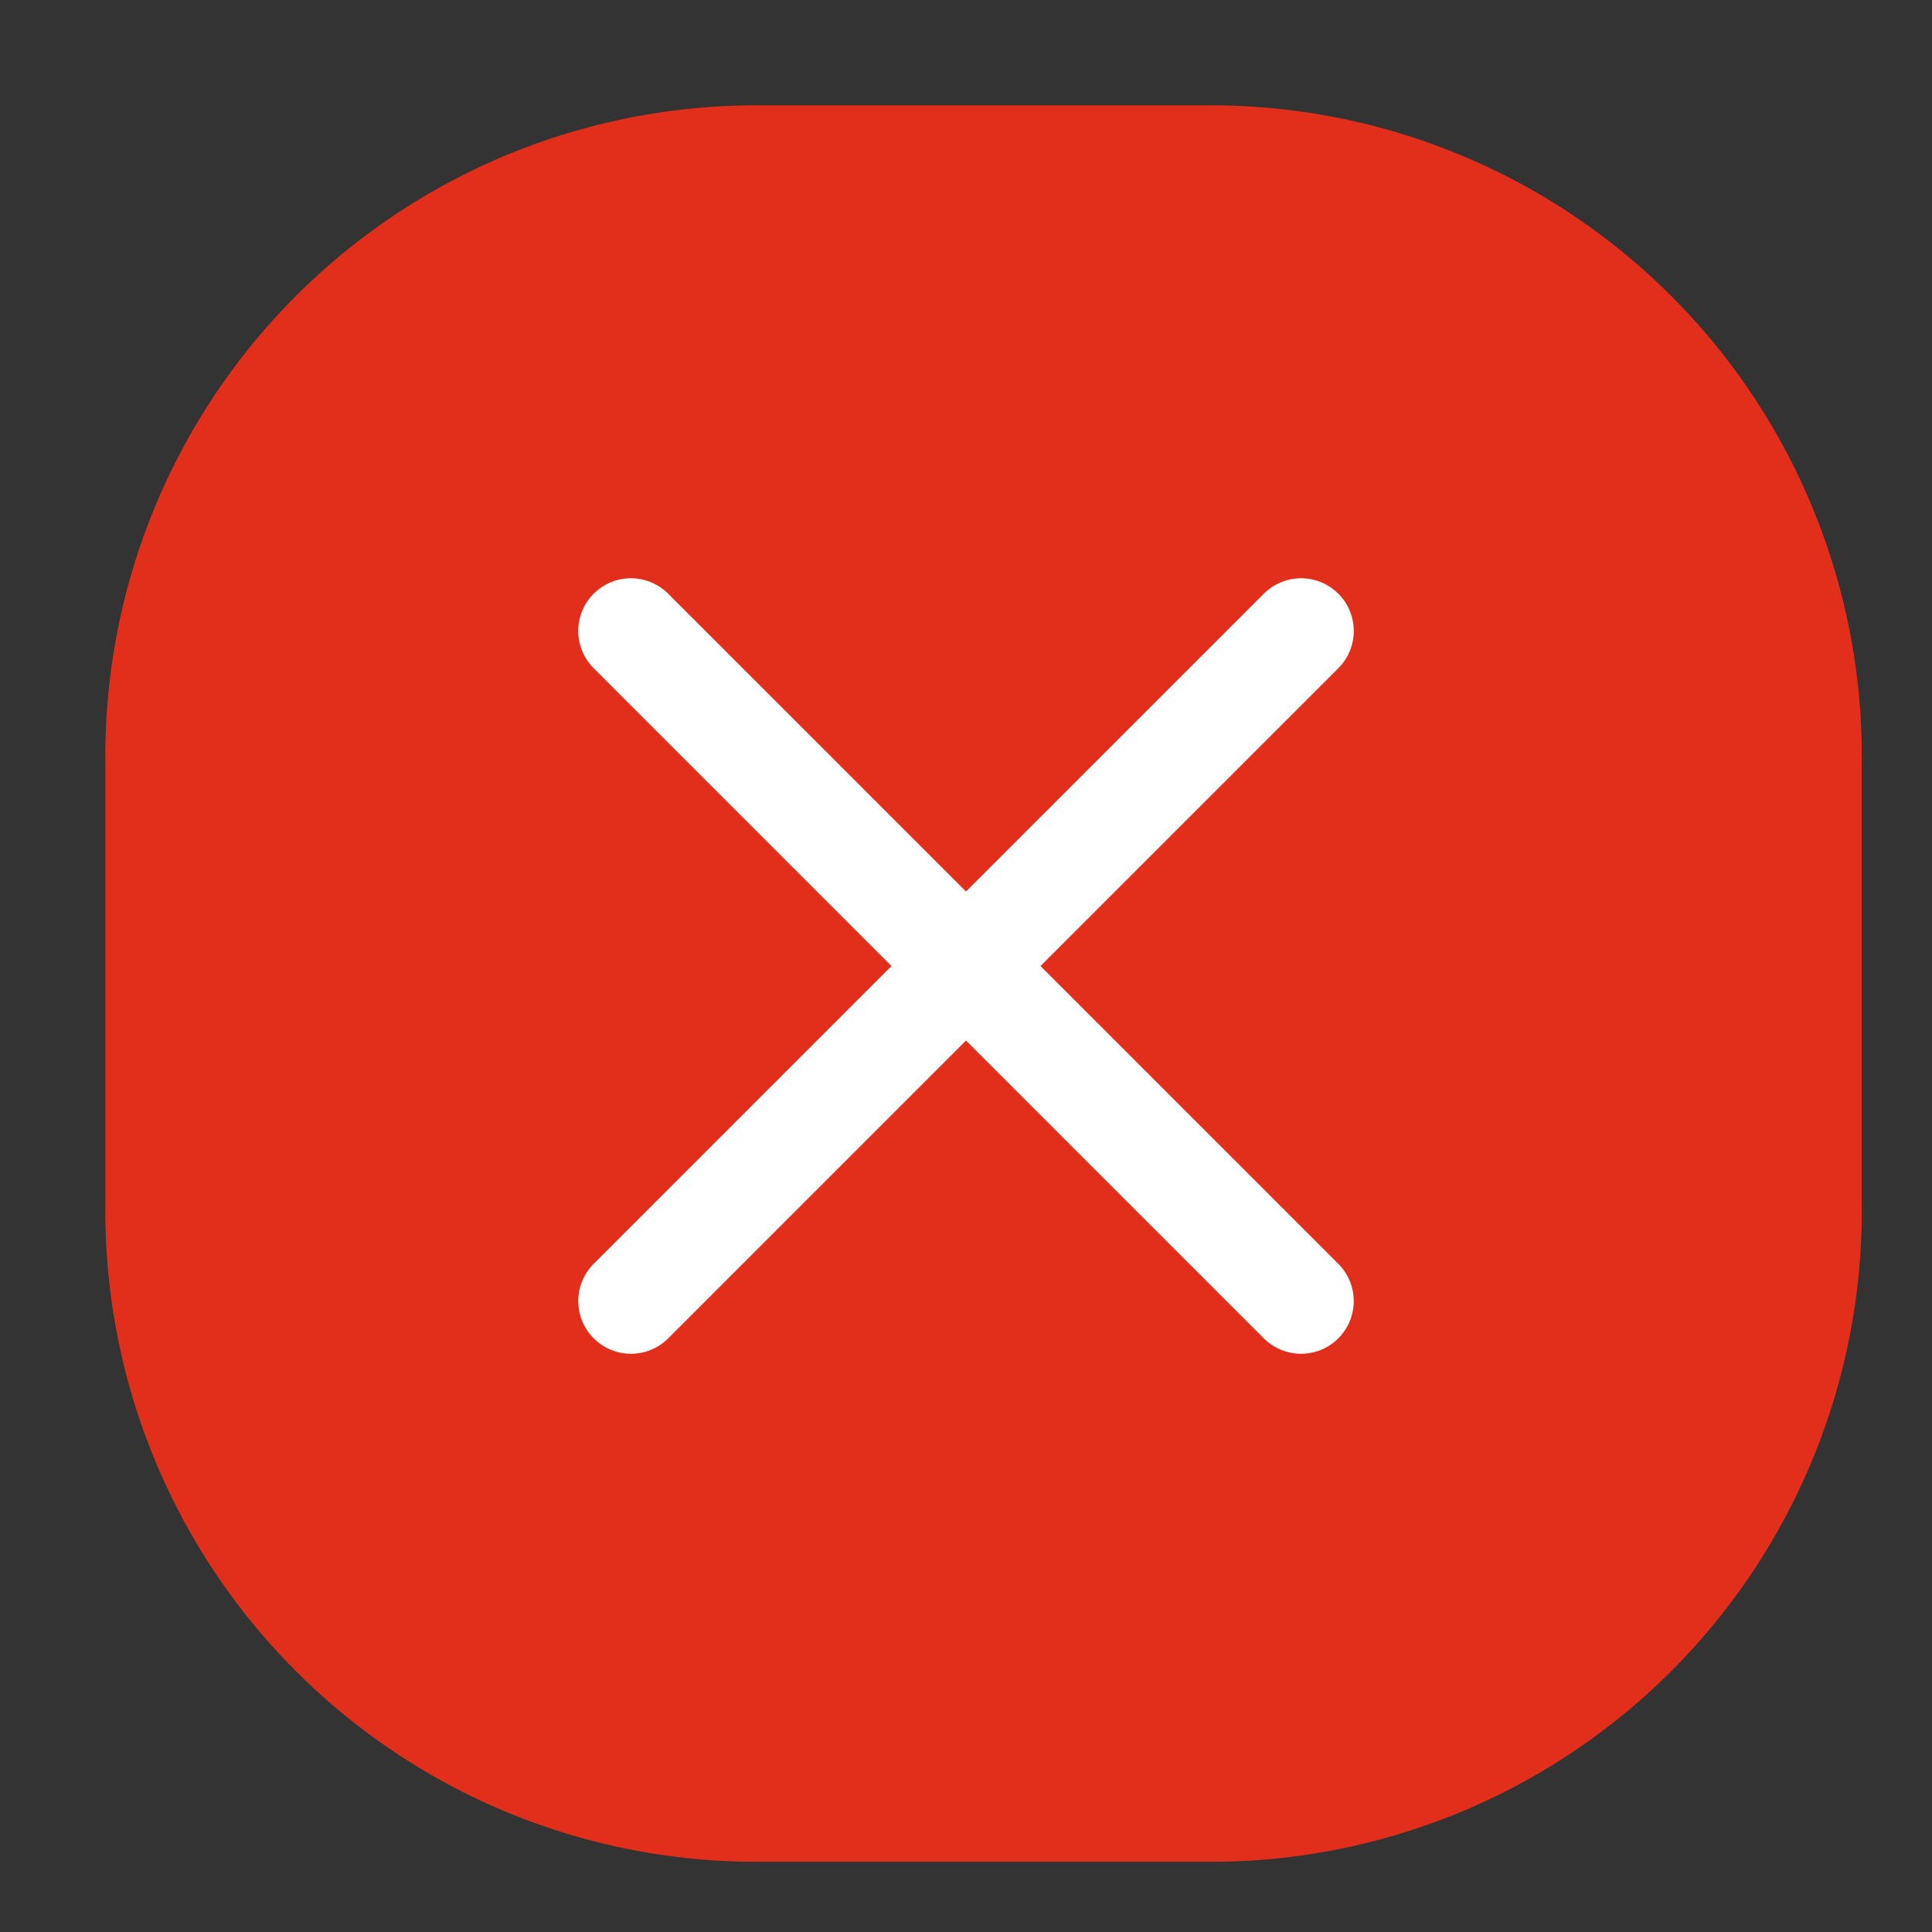 <svg xmlns="http://www.w3.org/2000/svg" xmlns:xlink="http://www.w3.org/1999/xlink" width="55" height="55" viewBox="0 0 55 55">
  <rect x="0" y="0" width="55" height="55" fill="#333333" stroke="none"/>
  <defs>
    <clipPath id="clip-아트보드_6">
      <rect width="55" height="55"/>
    </clipPath>
  </defs>
  <g id="아트보드_6" data-name="아트보드 – 6" clip-path="url(#clip-아트보드_6)">
    <path id="패스_52" data-name="패스 52" d="M18.293,0H31.707A18.526,18.526,0,0,1,50,18.75v12.5A18.526,18.526,0,0,1,31.707,50H18.293A18.526,18.526,0,0,1,0,31.25V18.75A18.526,18.526,0,0,1,18.293,0Z" transform="translate(3 3)" fill="#e22f1b"/>
    <line id="선_50" data-name="선 50" y1="19.077" x2="19.077" transform="translate(17.962 17.962)" fill="none" stroke="#fff" stroke-linecap="round" stroke-width="3"/>
    <line id="선_70" data-name="선 70" y1="19.077" x2="19.077" transform="translate(37.038 17.962) rotate(90)" fill="none" stroke="#fff" stroke-linecap="round" stroke-width="3"/>
  </g>
</svg>
